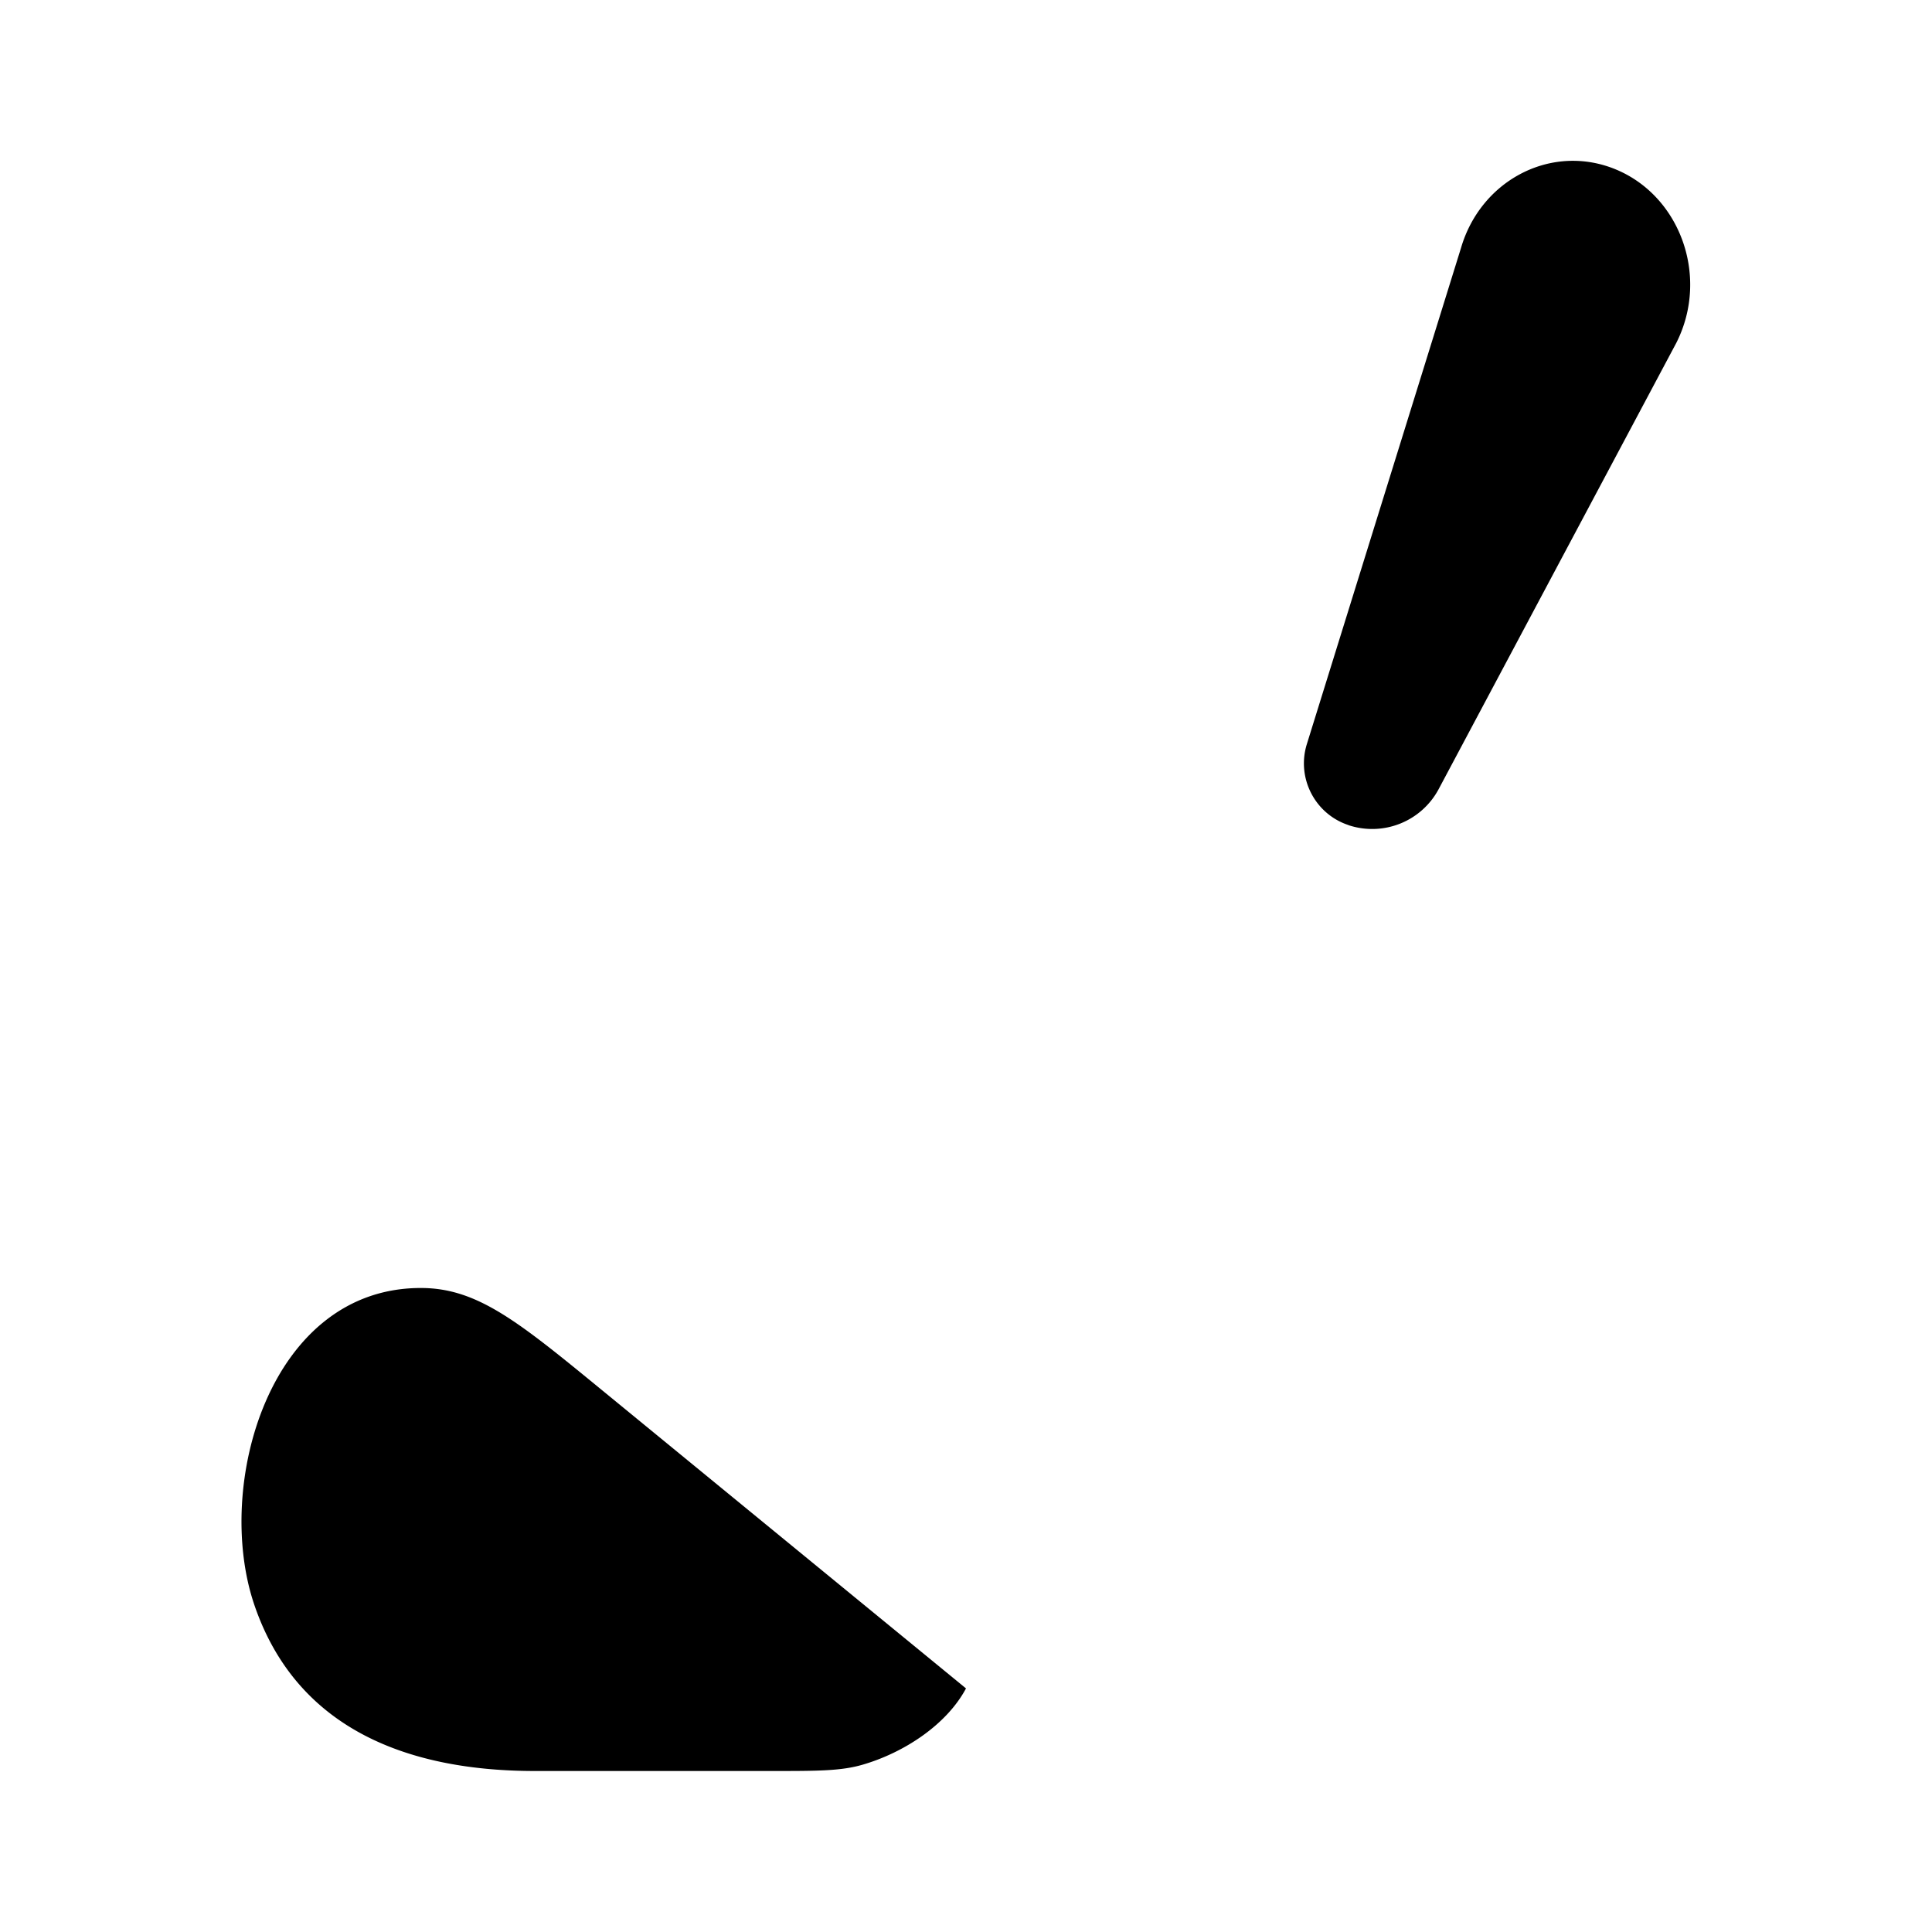 <svg xmlns="http://www.w3.org/2000/svg" viewBox="0 0 24 24"><path d="M7.471 17.263 12 20.974c-.237.445-.761.795-1.282.947-.27.079-.558.079-1.136.079H6.646c-1.522 0-2.95-.486-3.487-2.065-.505-1.484.193-3.946 2.08-3.935.696.004 1.208.424 2.232 1.263M12 21l4.75-10.75m0 0a.936.936 0 0 0 1.122-.448l2.952-5.543c.425-.84.031-1.88-.824-2.182-.773-.272-1.608.179-1.85 1l-1.916 6.167c-.13.42.1.867.516 1.005"/></svg>